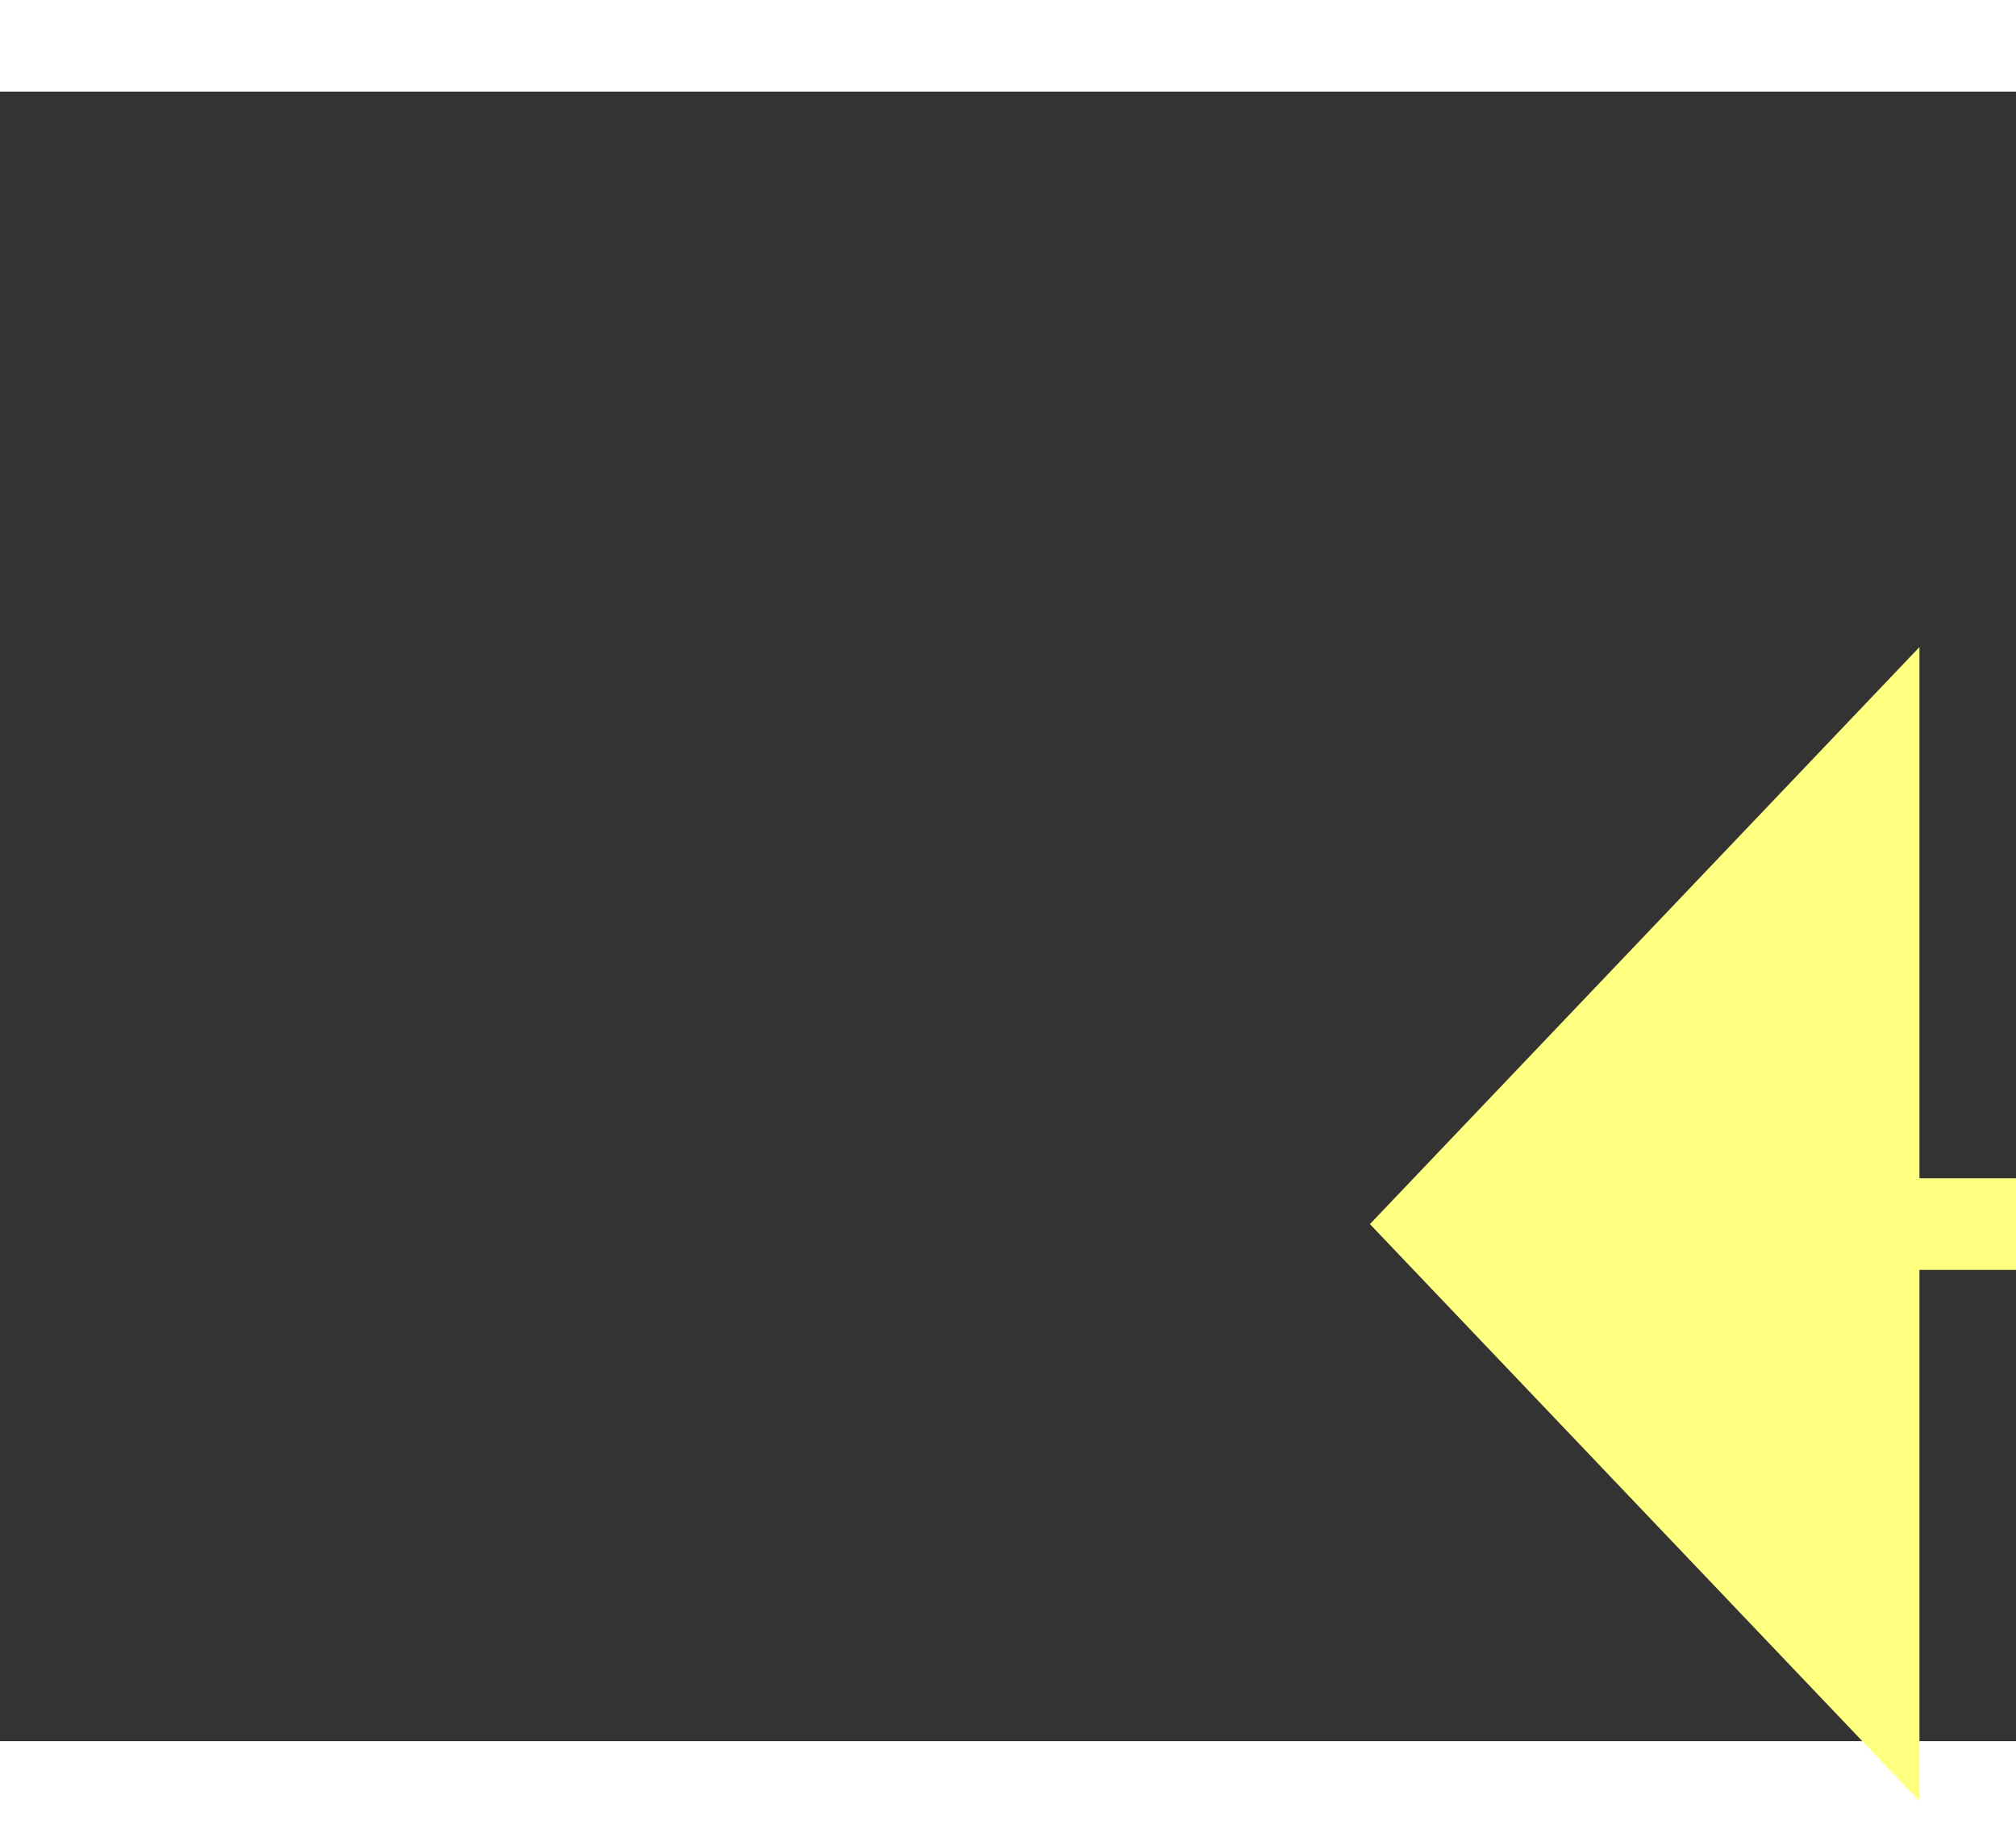﻿<?xml version="1.0" encoding="utf-8"?>
<svg version="1.1" xmlns:xlink="http://www.w3.org/1999/xlink" width="22px" height="20px" preserveAspectRatio="xMinYMid meet" viewBox="348 13429  22 18" xmlns="http://www.w3.org/2000/svg">
  <rect x="348" y="13429" width="22" height="18" fill="#333333" stroke="none"/>
  <g transform="matrix(-0.682 0.731 -0.731 -0.682 10431.768 22340.138 )">
    <path d="M 362 13431.8  L 368 13425.5  L 362 13419.2  L 362 13431.8  Z " fill-rule="nonzero" fill="#ffff80" stroke="none" transform="matrix(0.682 0.731 -0.731 0.682 9925.177 4010.995 )" />
    <path d="M 327 13425.5  L 363 13425.5  " stroke-width="1" stroke="#ffff80" fill="none" transform="matrix(0.682 0.731 -0.731 0.682 9925.177 4010.995 )" />
  </g>
</svg>